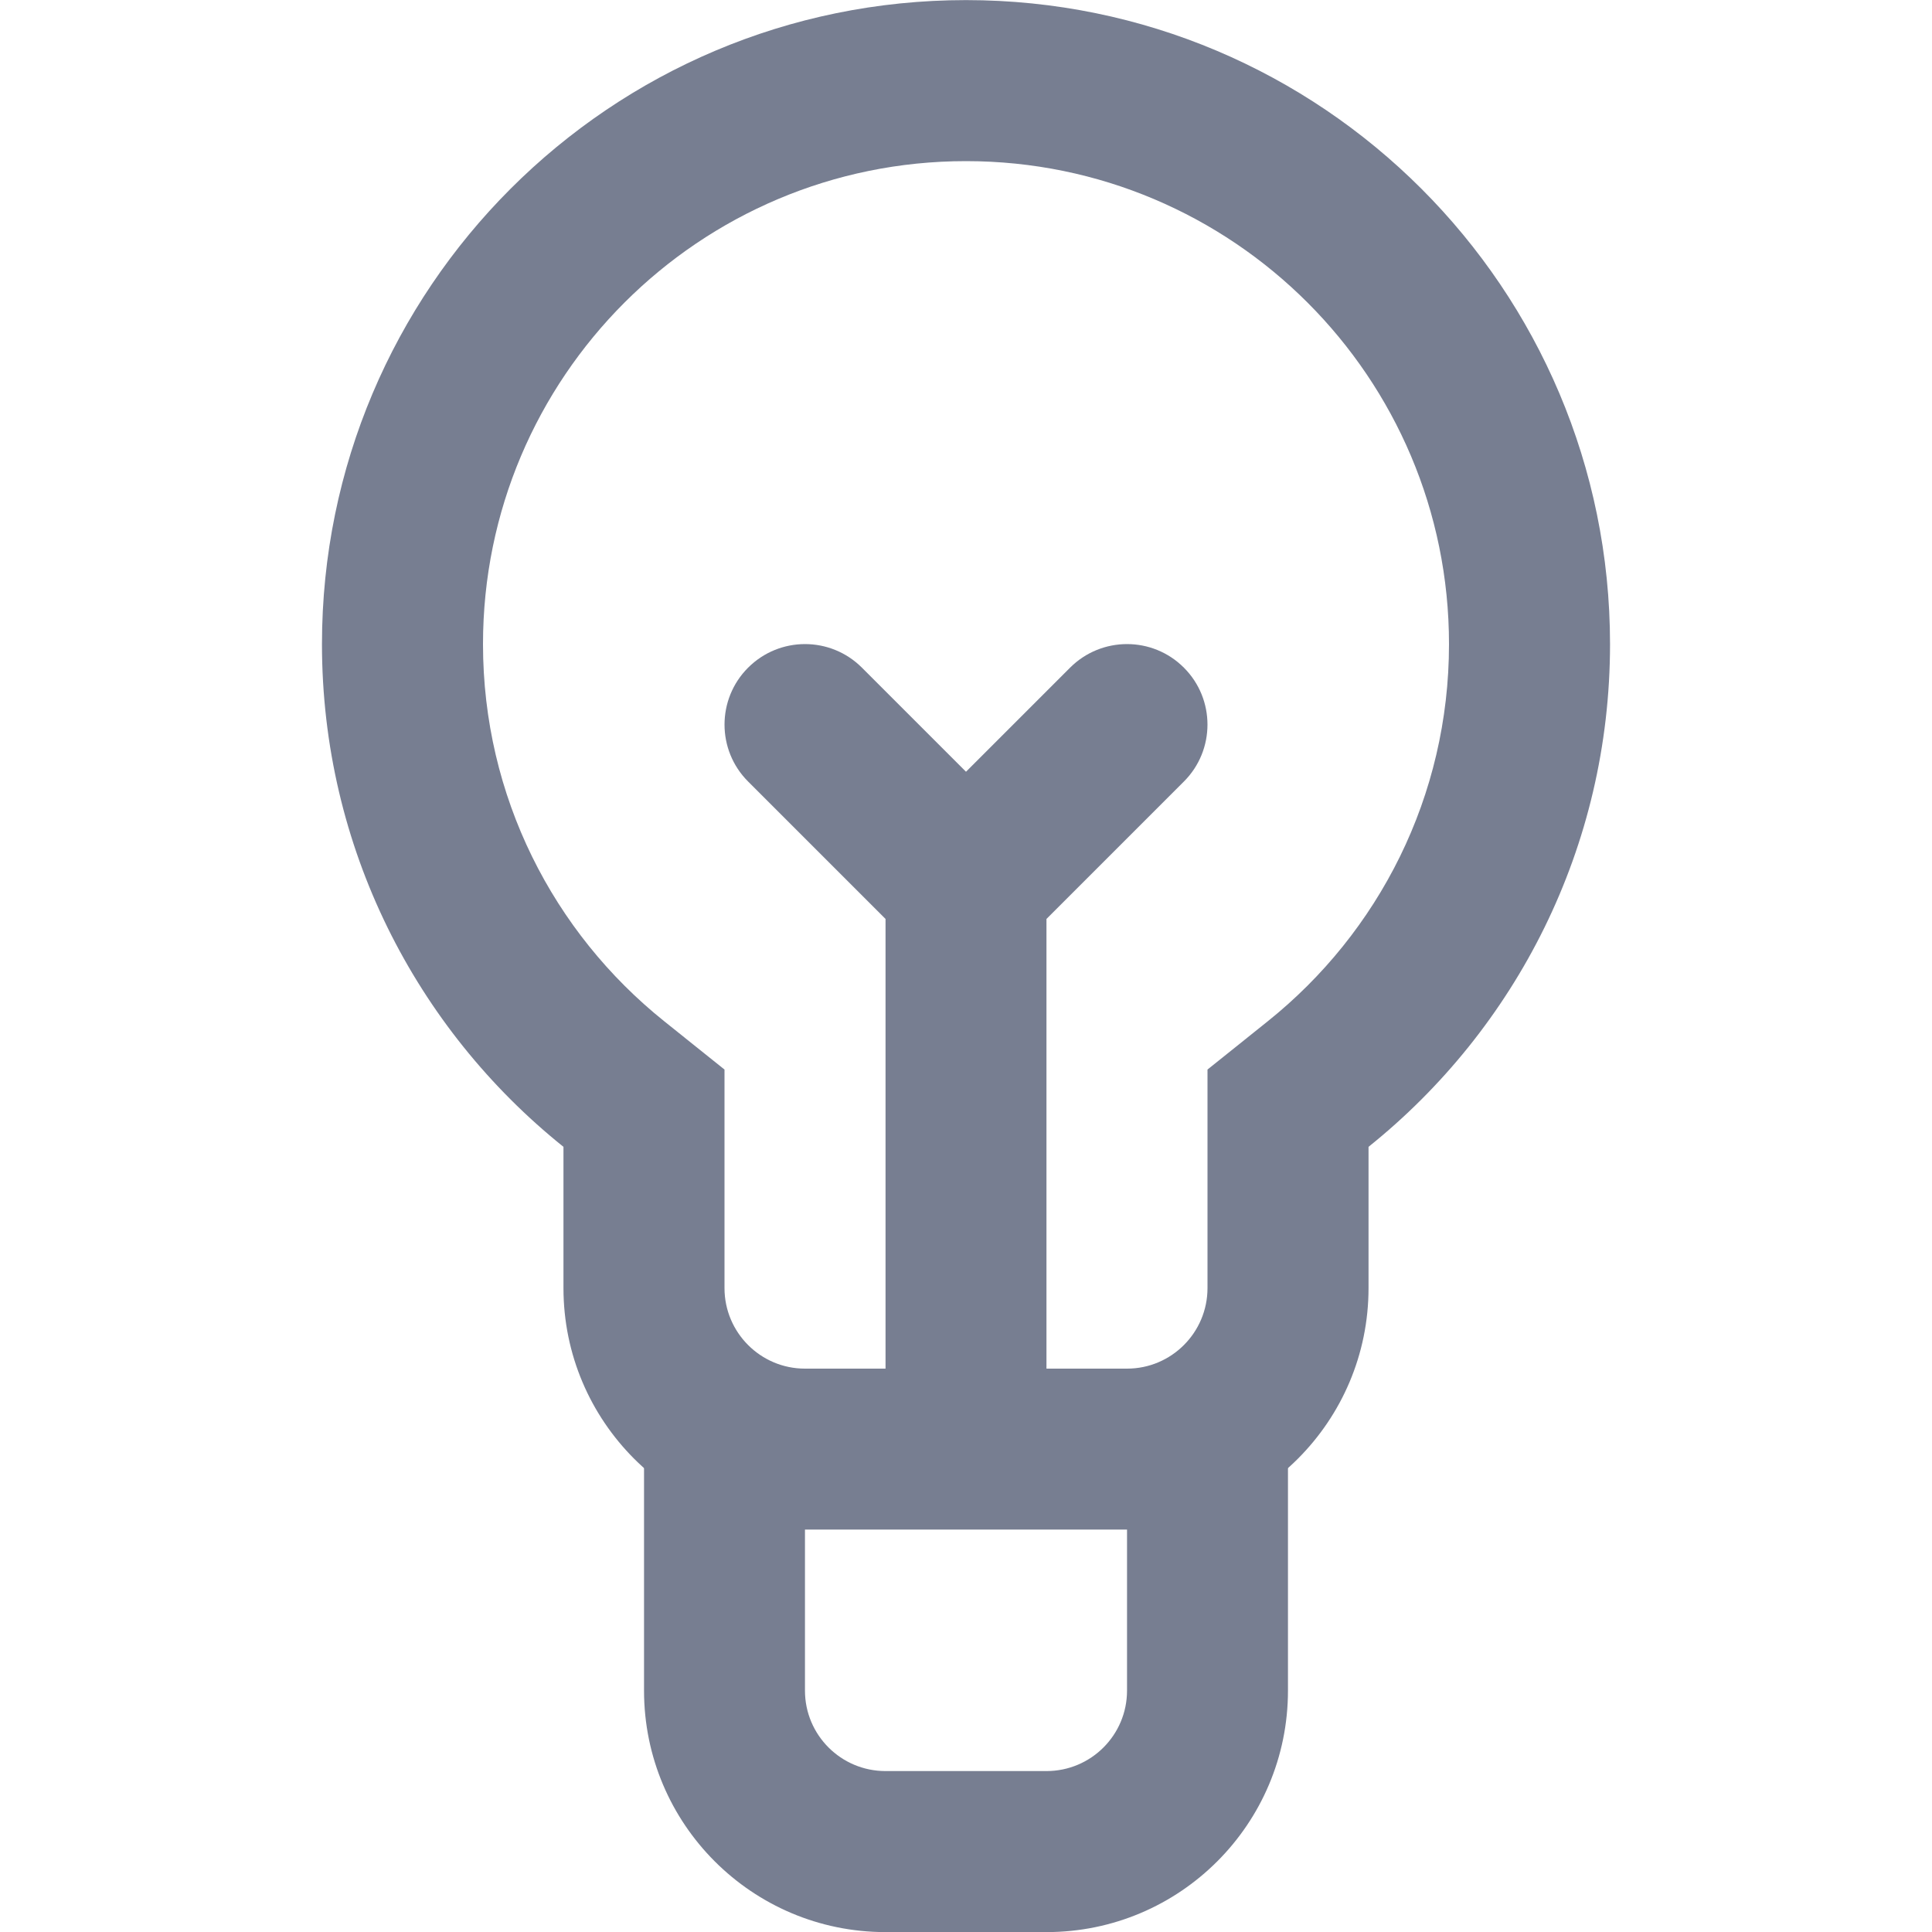 <svg width="20" height="20" viewBox="0 0 20 20" fill="none" xmlns="http://www.w3.org/2000/svg">
<g clip-path="url(#clip0)">
<path fill-rule="evenodd" clip-rule="evenodd" d="M8.333 15.001V17.501C8.333 17.961 8.706 18.334 9.167 18.334H10.833C11.294 18.334 11.667 17.961 11.667 17.501V15.001H13.333V17.501C13.333 18.882 12.214 20.001 10.833 20.001H9.167C7.786 20.001 6.667 18.882 6.667 17.501V15.001H8.333Z" fill="#777E91"/>
<path fill-rule="evenodd" clip-rule="evenodd" d="M12.5 11.072L13.124 10.572C14.271 9.653 15 8.246 15 6.668C15 3.906 12.761 1.668 10 1.668C7.239 1.668 5 3.906 5 6.668C5 8.246 5.729 9.653 6.876 10.572L7.5 11.072V13.334C7.5 13.794 7.873 14.168 8.333 14.168H11.667C12.127 14.168 12.5 13.794 12.5 13.334V11.072ZM14.167 11.872V13.334C14.167 14.715 13.047 15.834 11.667 15.834H8.333C6.953 15.834 5.833 14.715 5.833 13.334V11.872C4.309 10.65 3.333 8.773 3.333 6.668C3.333 2.986 6.318 0.001 10 0.001C13.682 0.001 16.667 2.986 16.667 6.668C16.667 8.773 15.691 10.65 14.167 11.872Z" fill="#777E91"/>
<path d="M8.923 6.912C8.597 6.586 8.07 6.586 7.744 6.912C7.419 7.237 7.419 7.765 7.744 8.09L9.167 9.513V14.168H10.833V9.513L12.256 8.09C12.581 7.765 12.581 7.237 12.256 6.912C11.931 6.586 11.403 6.586 11.077 6.912L10 7.989L8.923 6.912Z" fill="#777E91"/>
</g>
<defs>
<clipPath id="clip0">
<rect width="20" height="20" fill="white" transform="translate(0 0.001)"/>
</clipPath>
</defs>
</svg>
